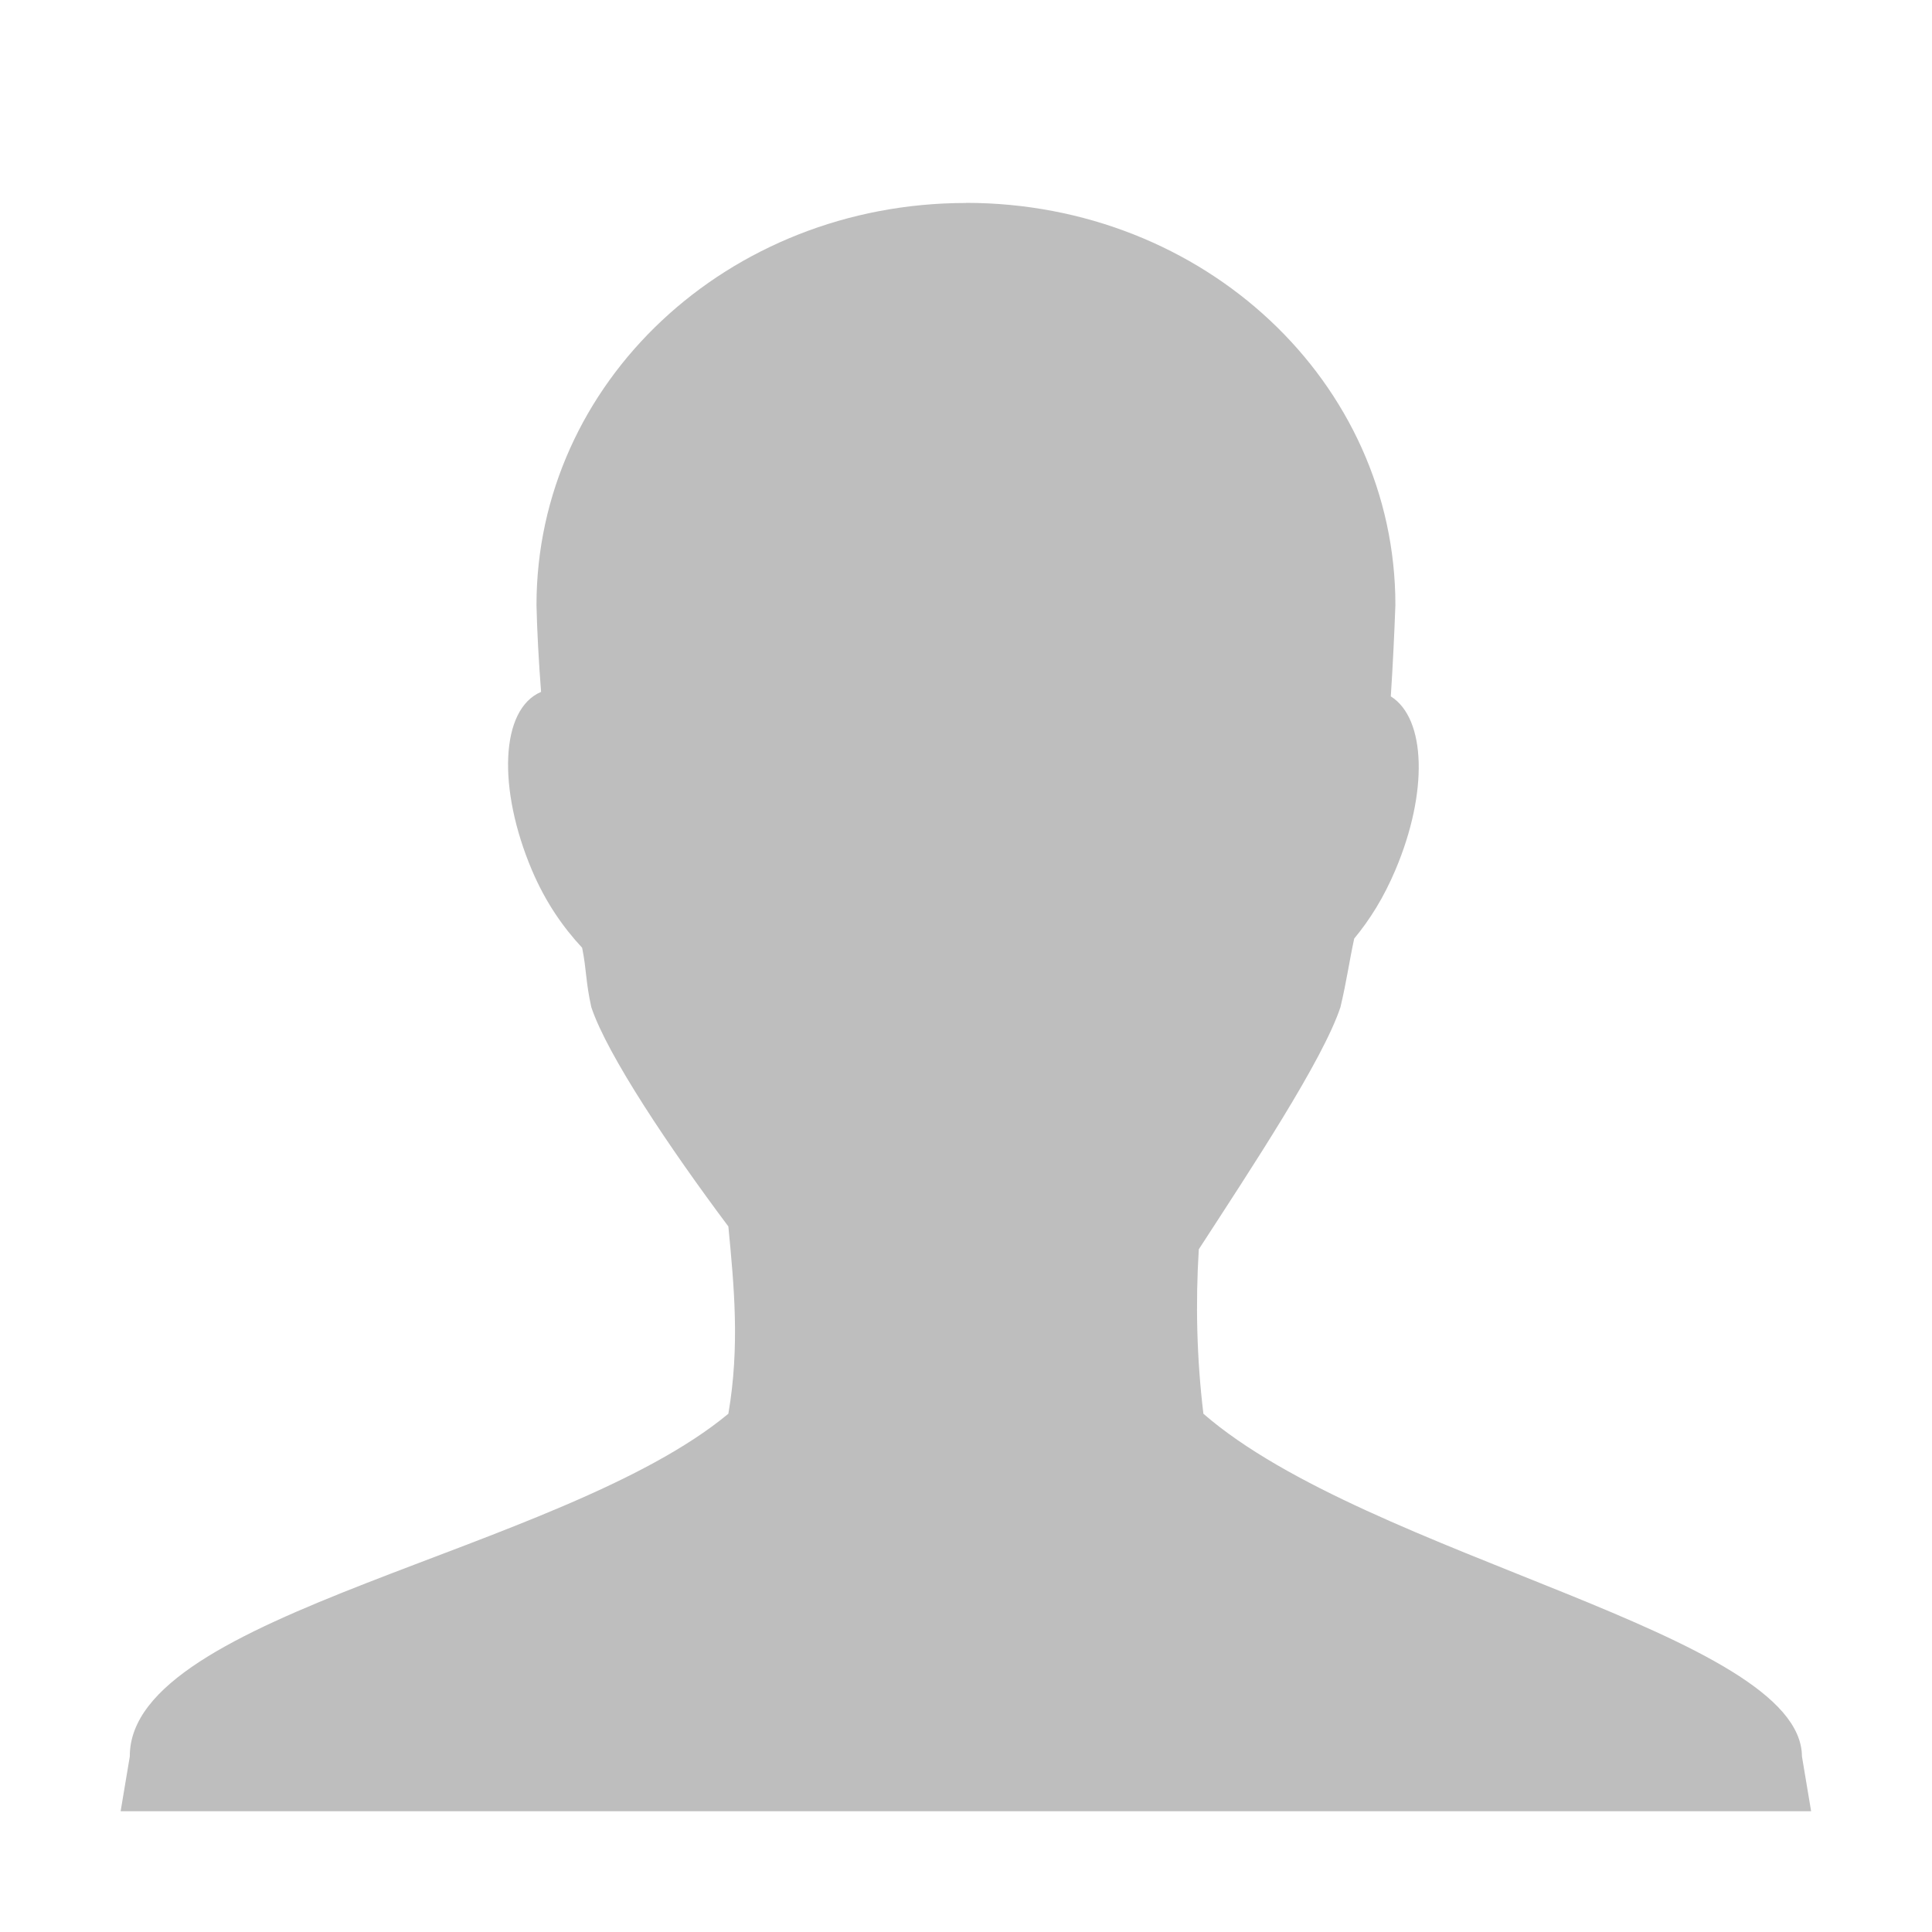 <svg width="16" height="16" version="1.1" xmlns="http://www.w3.org/2000/svg">
	<path d="m8 1.681c-1.974 0-3.557 1.487-3.557 3.33 0.004 0.196 0.019 0.48 0.038 0.719-0.338 0.143-0.362 0.8-0.076 1.476 0.114 0.268 0.258 0.473 0.416 0.643 0.038 0.19 0.028 0.275 0.076 0.492 0.132 0.397 0.654 1.174 1.135 1.816 0.047 0.493 0.096 0.991 0 1.551-1.387 1.151-4.962 1.646-4.957 2.838l-0.076 0.454h14l-0.076-0.454c-0.006-1.02-3.586-1.646-4.957-2.838-0.055-0.456-0.066-0.913-0.038-1.362 0.439-0.677 1.026-1.563 1.173-2.005 0.053-0.224 0.072-0.375 0.114-0.568 0.131-0.159 0.244-0.339 0.341-0.568 0.272-0.641 0.255-1.254-0.038-1.438 0.017-0.258 0.03-0.533 0.038-0.757 0-1.843-1.582-3.33-3.557-3.33z" fill="#bebebe"/>
</svg>
